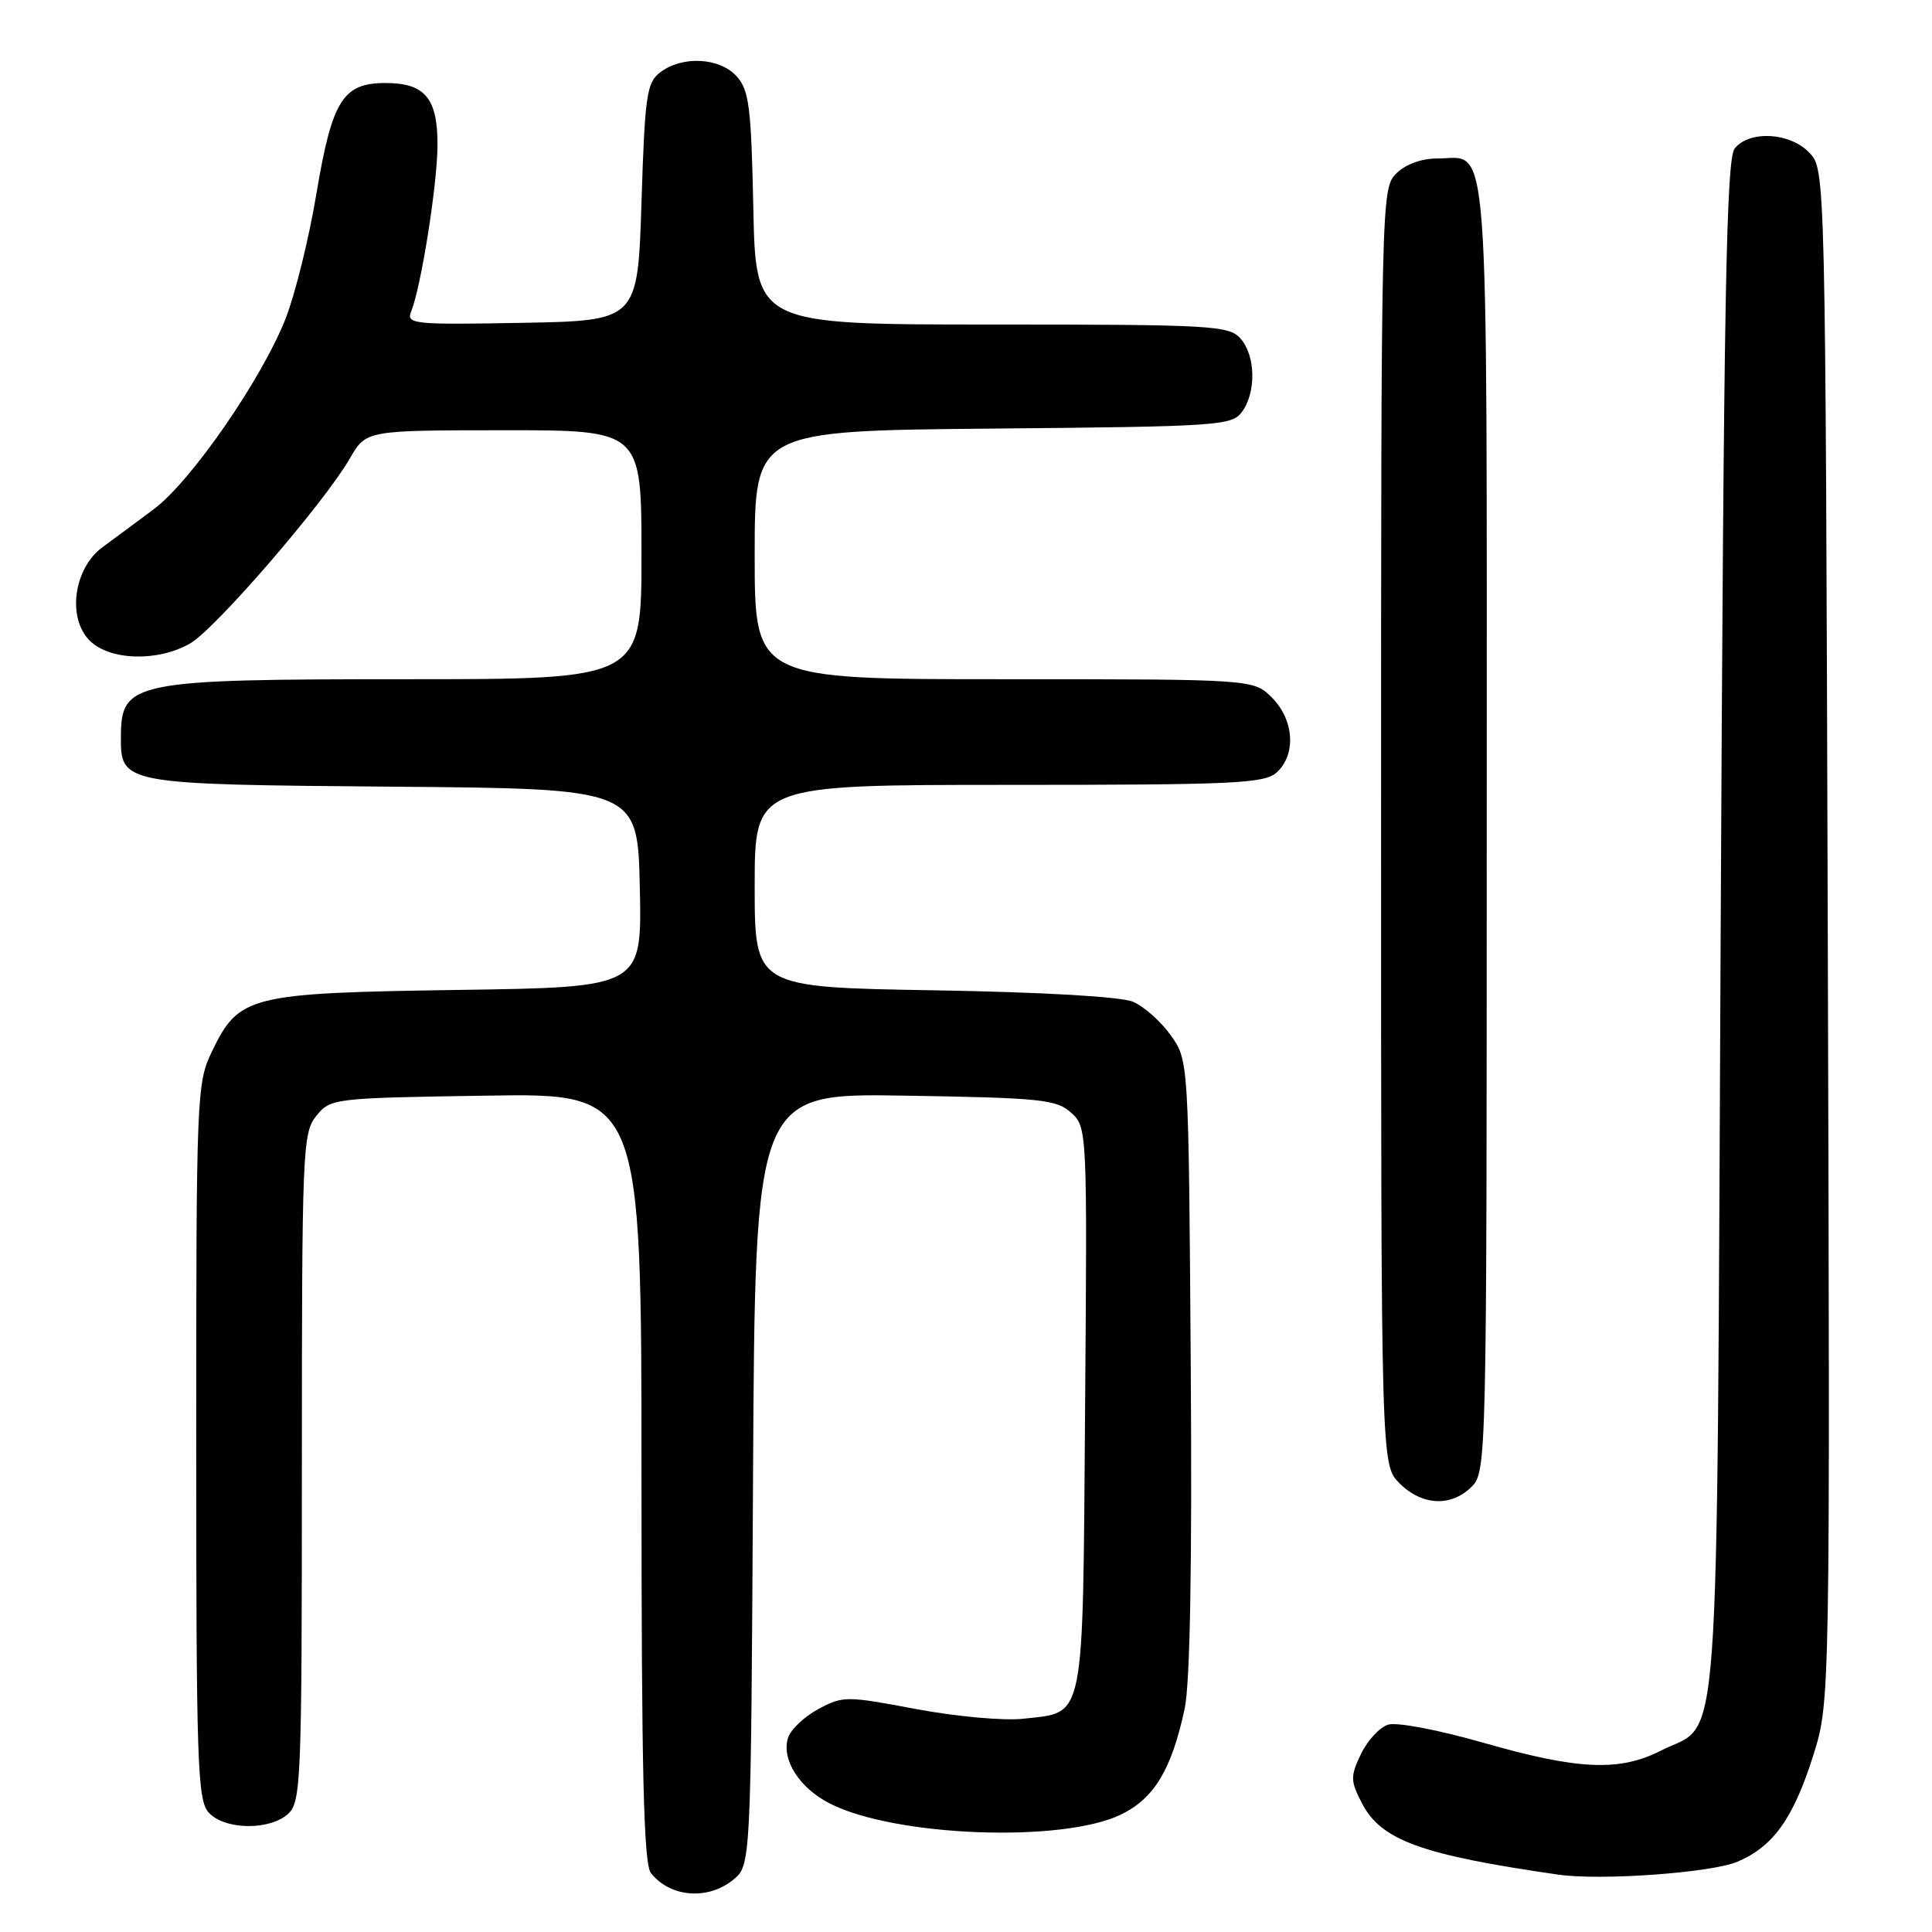 <?xml version="1.0" encoding="UTF-8" standalone="no"?>
<!DOCTYPE svg PUBLIC "-//W3C//DTD SVG 1.1//EN" "http://www.w3.org/Graphics/SVG/1.1/DTD/svg11.dtd" >
<svg xmlns="http://www.w3.org/2000/svg" xmlns:xlink="http://www.w3.org/1999/xlink" version="1.1" viewBox="0 0 256 256">
 <g >
 <path fill="currentColor"
d=" M 97.14 249.09 C 99.50 247.18 99.50 247.18 99.78 196.01 C 100.05 144.85 100.05 144.85 119.92 145.18 C 137.91 145.47 140.00 145.68 141.93 147.44 C 144.05 149.36 144.07 149.67 143.78 186.65 C 143.46 228.74 143.85 226.81 135.60 227.74 C 133.03 228.03 126.74 227.46 121.40 226.46 C 112.13 224.71 111.69 224.71 108.42 226.47 C 106.56 227.47 104.76 229.18 104.42 230.27 C 103.51 233.13 105.91 236.92 109.97 238.98 C 118.61 243.38 140.80 244.21 148.55 240.43 C 152.95 238.28 155.24 234.48 156.97 226.43 C 157.69 223.11 157.97 207.47 157.78 180.93 C 157.50 140.50 157.50 140.50 155.13 137.18 C 153.83 135.35 151.58 133.36 150.13 132.74 C 148.54 132.06 138.14 131.46 123.75 131.22 C 100.00 130.82 100.00 130.82 100.00 117.41 C 100.00 104.00 100.00 104.00 133.67 104.00 C 163.60 104.00 167.55 103.82 169.17 102.35 C 171.77 99.99 171.48 95.39 168.55 92.45 C 166.09 90.00 166.09 90.00 133.05 90.00 C 100.00 90.00 100.00 90.00 100.00 73.54 C 100.00 57.08 100.00 57.08 131.58 56.79 C 161.51 56.52 163.24 56.40 164.58 54.56 C 166.49 51.94 166.37 47.07 164.35 44.83 C 162.81 43.13 160.44 43.00 131.42 43.00 C 100.14 43.00 100.14 43.00 99.82 27.60 C 99.54 14.14 99.26 11.94 97.60 10.10 C 95.34 7.62 90.43 7.36 87.50 9.57 C 85.69 10.94 85.45 12.58 85.00 26.79 C 84.50 42.50 84.50 42.50 69.13 42.78 C 54.75 43.04 53.81 42.94 54.48 41.28 C 55.80 38.01 57.93 24.56 57.97 19.32 C 58.01 13.03 56.33 11.00 51.08 11.00 C 45.42 11.00 44.00 13.28 41.92 25.70 C 40.94 31.60 39.09 39.06 37.82 42.28 C 34.63 50.32 25.31 63.79 20.39 67.46 C 18.16 69.13 15.09 71.40 13.59 72.50 C 9.77 75.29 8.87 81.87 11.88 84.88 C 14.54 87.54 20.95 87.72 25.21 85.25 C 28.57 83.31 42.98 66.60 46.35 60.76 C 48.50 57.02 48.50 57.02 66.75 57.01 C 85.00 57.00 85.00 57.00 85.00 73.50 C 85.00 90.00 85.00 90.00 54.07 90.00 C 17.56 90.00 16.05 90.30 16.02 97.60 C 15.98 103.91 16.18 103.94 52.06 104.24 C 84.50 104.50 84.50 104.50 84.78 117.66 C 85.06 130.82 85.06 130.82 60.78 131.17 C 33.00 131.58 31.67 131.91 28.10 139.29 C 26.06 143.51 26.00 144.91 26.00 190.99 C 26.00 233.65 26.16 238.52 27.65 240.17 C 29.75 242.48 35.70 242.58 38.17 240.35 C 39.89 238.79 40.00 236.04 40.00 194.46 C 40.00 152.41 40.09 150.10 41.91 147.86 C 43.79 145.54 44.16 145.49 64.41 145.18 C 85.00 144.85 85.00 144.85 85.00 195.74 C 85.00 234.93 85.29 246.98 86.25 248.19 C 88.80 251.41 93.77 251.82 97.14 249.09 Z  M 230.19 246.70 C 234.95 244.70 237.64 240.94 240.27 232.59 C 242.50 225.50 242.50 225.50 242.19 124.00 C 241.88 22.50 241.88 22.50 239.76 20.25 C 237.23 17.56 231.88 17.23 229.87 19.65 C 228.74 21.02 228.41 38.82 228.00 122.95 C 227.44 236.97 228.10 227.87 220.03 231.99 C 214.59 234.76 209.09 234.52 196.62 230.94 C 190.61 229.22 185.06 228.16 183.92 228.53 C 182.80 228.88 181.19 230.64 180.33 232.42 C 178.92 235.39 178.93 235.96 180.46 238.93 C 183.01 243.85 188.31 245.78 206.50 248.40 C 212.10 249.21 226.69 248.16 230.19 246.70 Z  M 195.00 197.00 C 196.97 195.03 197.00 193.67 197.00 109.57 C 197.00 14.81 197.46 21.00 190.43 21.00 C 188.33 21.00 186.22 21.78 185.00 23.00 C 183.03 24.97 183.00 26.33 183.00 109.55 C 183.00 194.09 183.00 194.09 185.45 196.55 C 188.43 199.52 192.30 199.70 195.00 197.00 Z "/>
</g>
</svg>